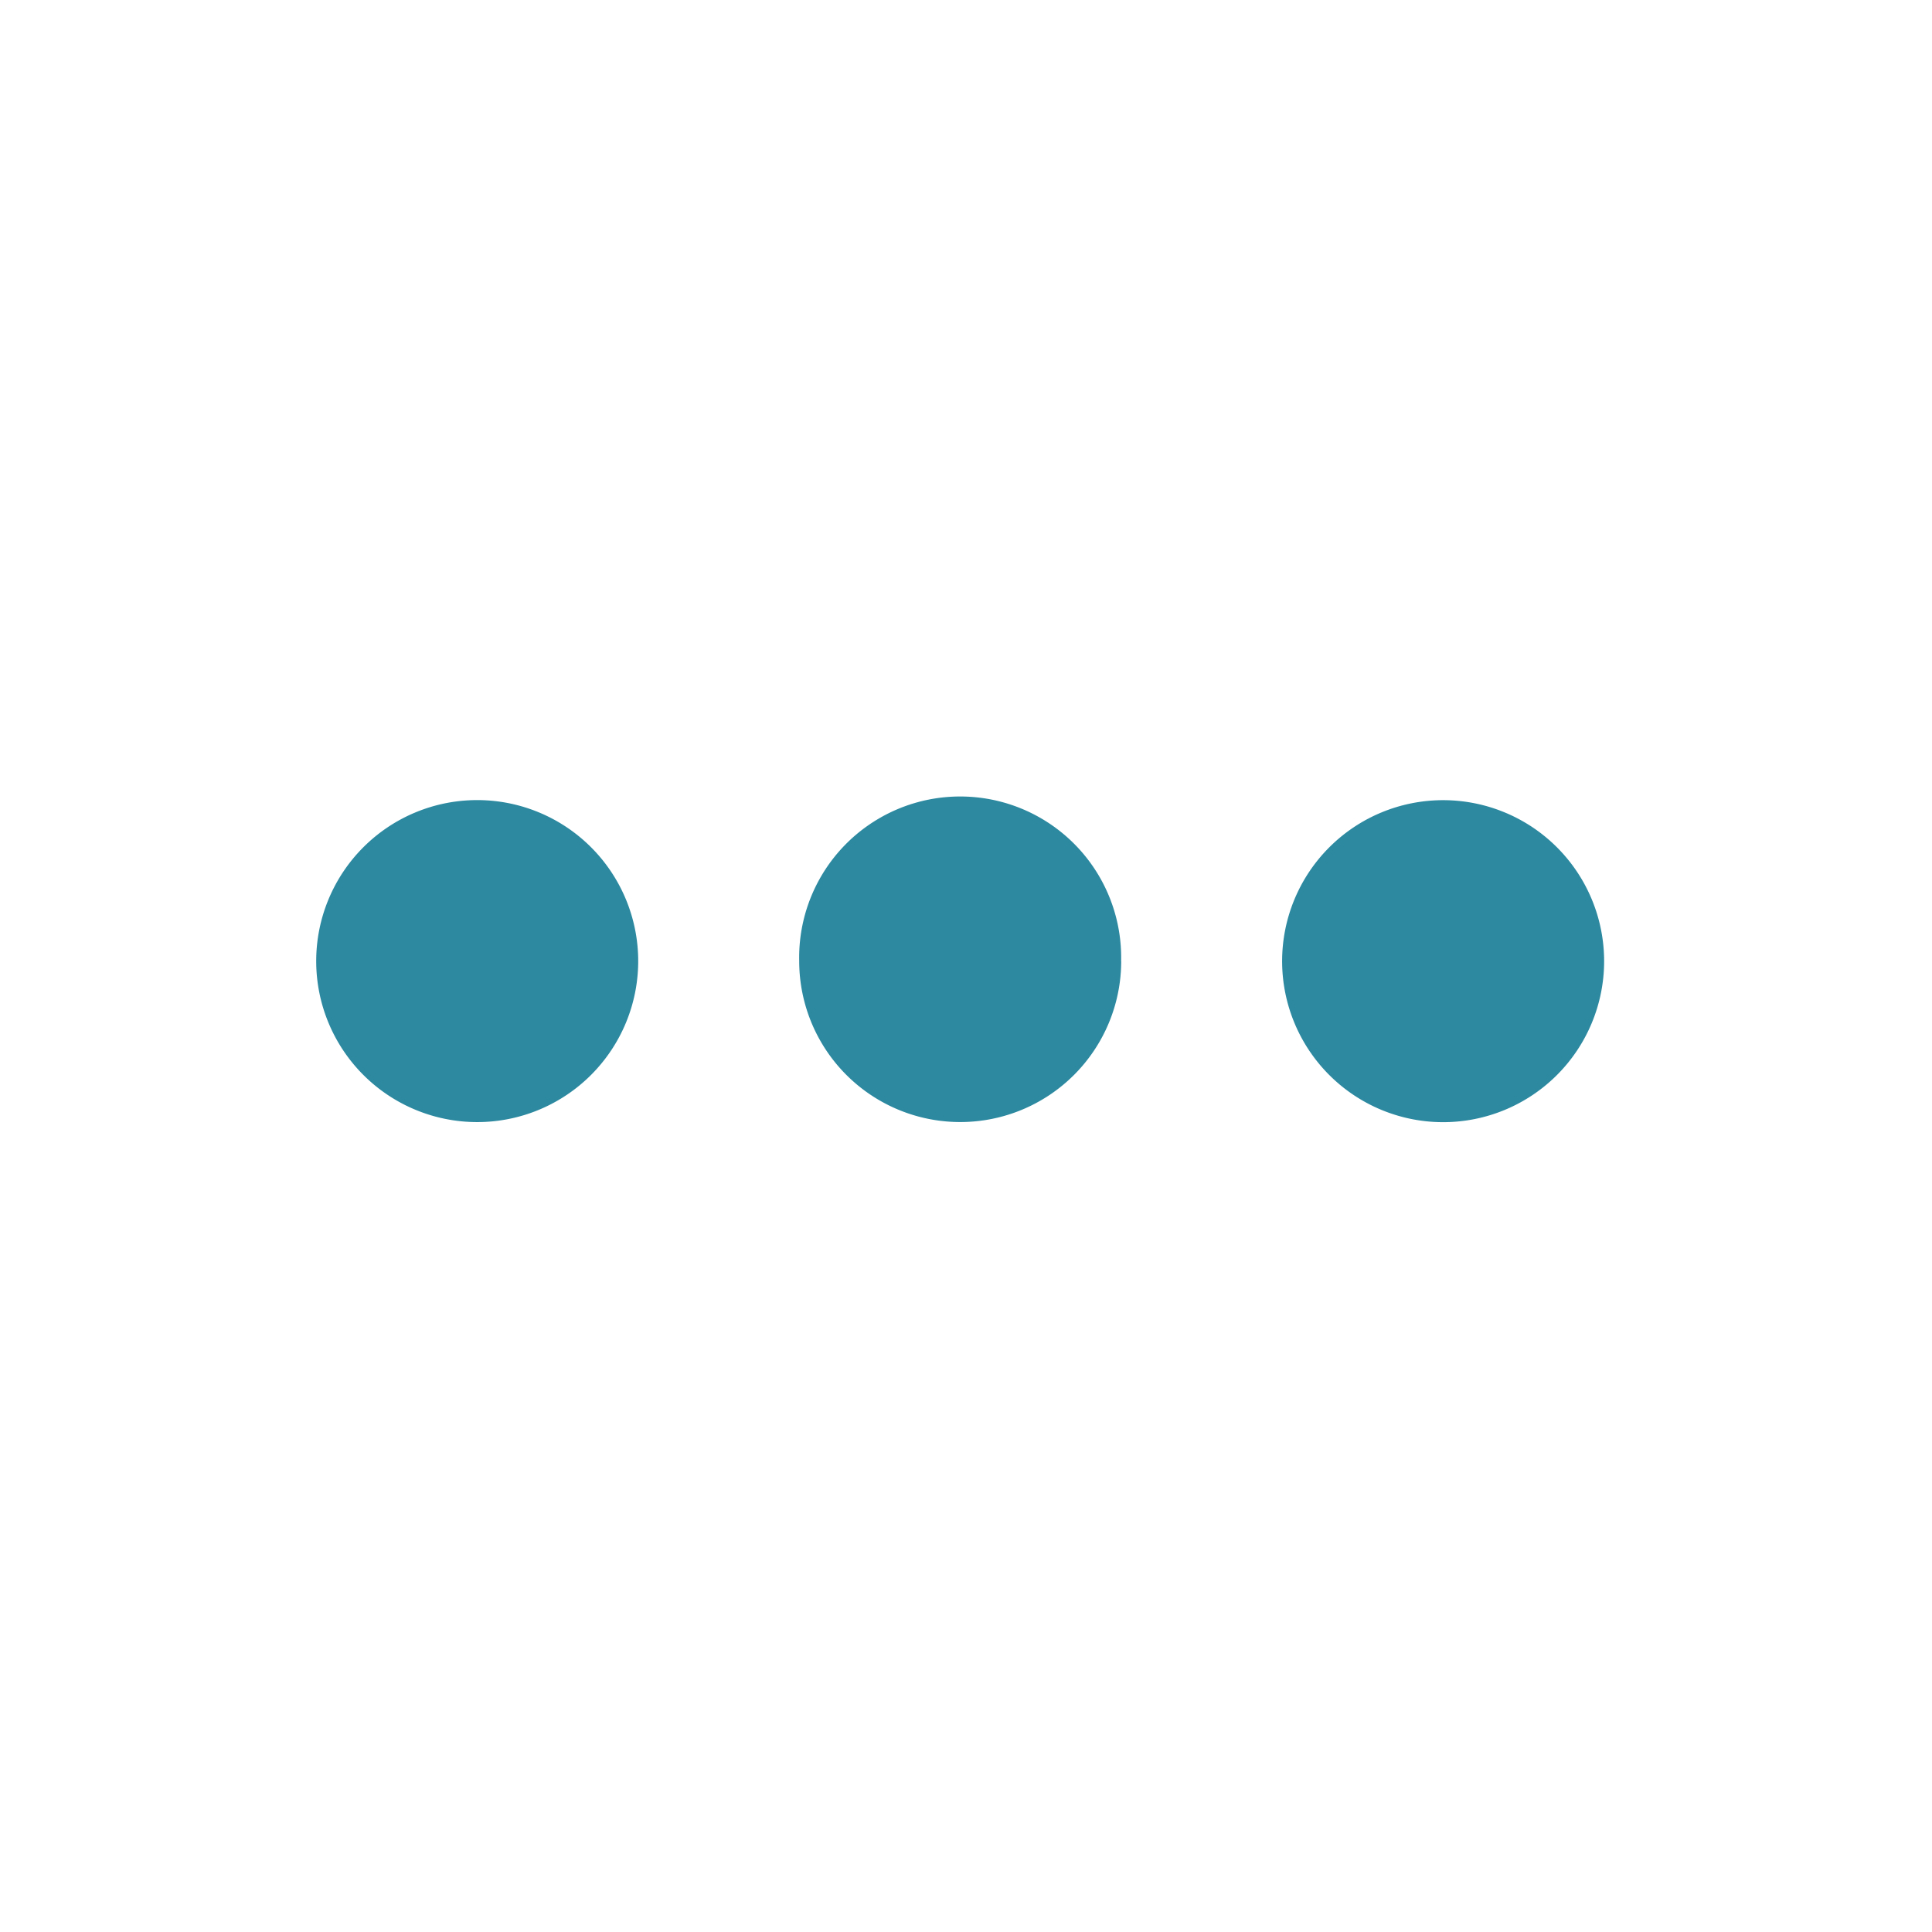 <svg xmlns="http://www.w3.org/2000/svg" width="24" height="24"><path fill="#2c89a0" d="M15.927 11.94a2 2 0 1 0 4 0 2 2 0 0 0-4 0m-2 0a2 2 0 1 0-3.999-.002 2 2 0 0 0 4 .001m-6 0a2 2 0 1 0-4 0 2 2 0 0 0 4 0"/></svg>